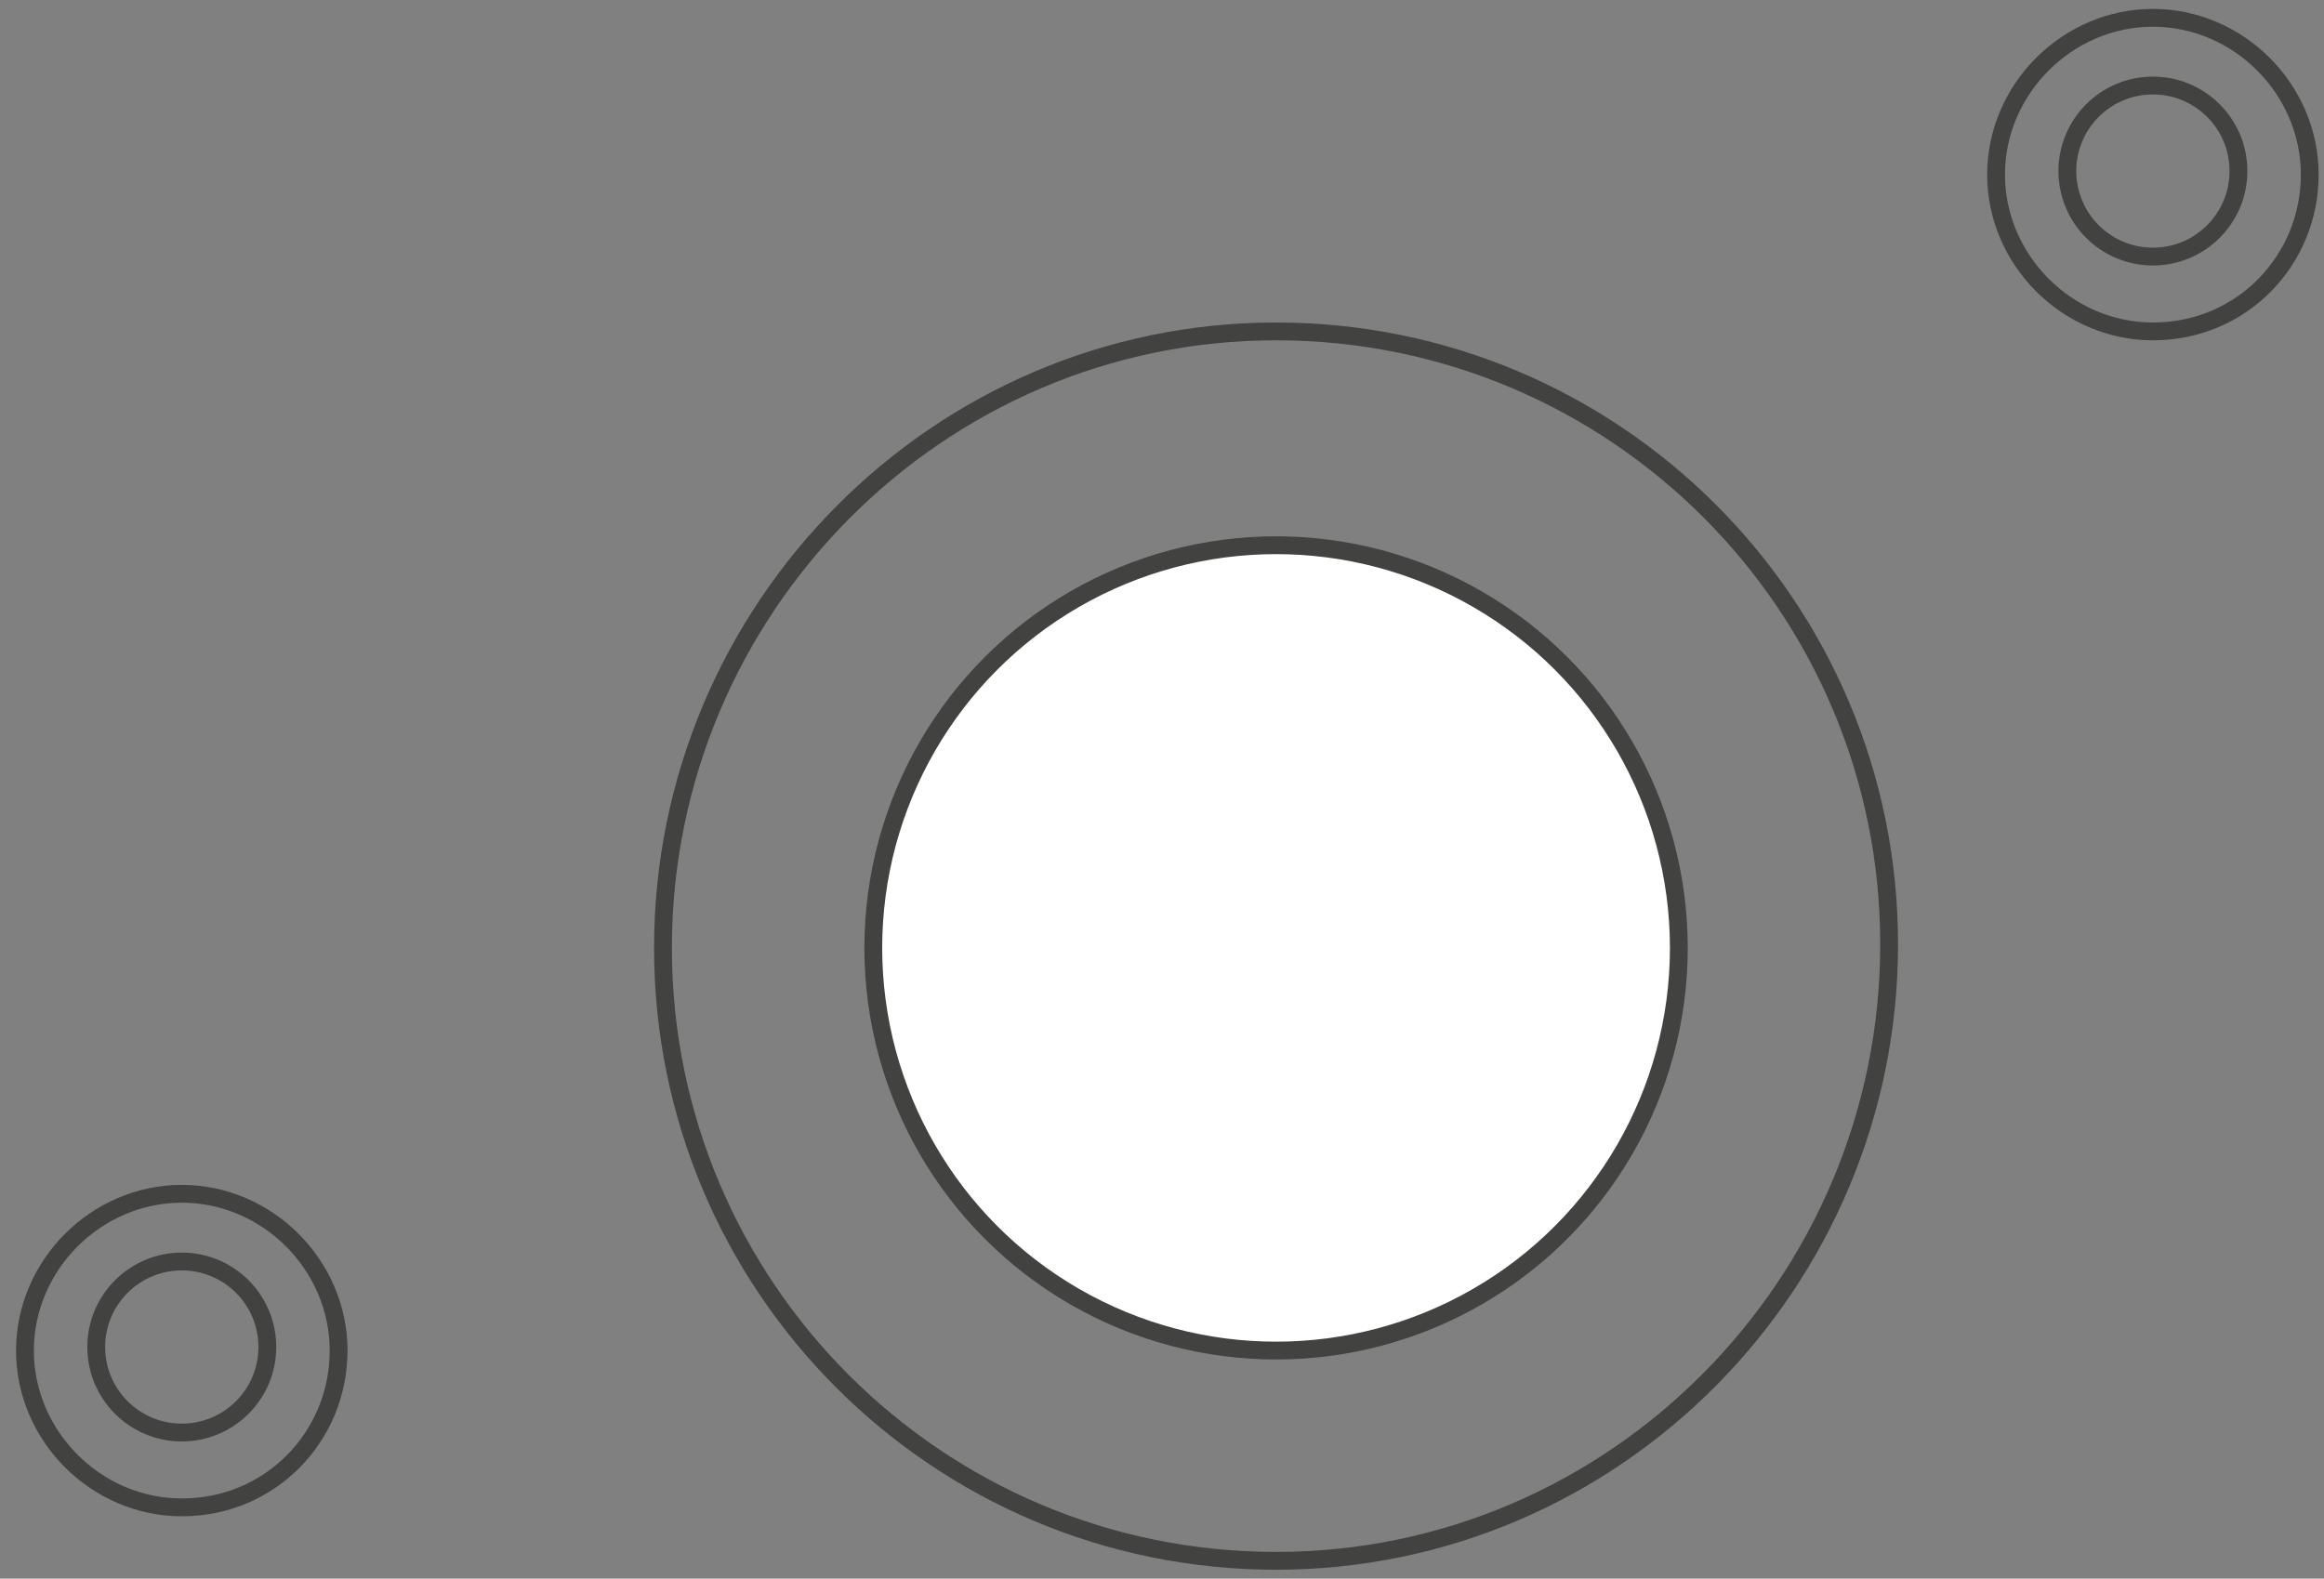 <?xml version="1.0" encoding="utf-8"?>
<!-- Generator: Adobe Illustrator 17.1.0, SVG Export Plug-In . SVG Version: 6.00 Build 0)  -->
<!DOCTYPE svg PUBLIC "-//W3C//DTD SVG 1.1//EN" "http://www.w3.org/Graphics/SVG/1.1/DTD/svg11.dtd">
<svg version="1.1" id="Layer_1" xmlns="http://www.w3.org/2000/svg" xmlns:xlink="http://www.w3.org/1999/xlink" x="0px" y="0px"
	 viewBox="0 0 65.2 44.3" enable-background="new 0 0 65.2 44.3" xml:space="preserve">
<rect x="0" y="0" width="65.2" height="44.3" fill="#808080" stroke="none"/>
<circle fill="#FFFFFF" cx="35.8" cy="26.6" r="11.3"/>
<path fill="none" stroke="#424241" stroke-width="0.5" stroke-miterlimit="10" d="M5.1,42.3c-2.4,0-4.4-2-4.4-4.4s2-4.4,4.4-4.4
	s4.4,2,4.4,4.4S7.6,42.3,5.1,42.3z"/>
<circle fill="none" stroke="#424241" stroke-width="0.5" stroke-miterlimit="10" cx="5.1" cy="37.8" r="2.4"/>
<path fill="none" stroke="#424241" stroke-width="0.5" stroke-miterlimit="10" d="M60.4,9.3c-2.4,0-4.4-2-4.4-4.4s2-4.4,4.4-4.4
	s4.4,2,4.4,4.4S62.9,9.3,60.4,9.3z"/>
<circle fill="none" stroke="#424241" stroke-width="0.5" stroke-miterlimit="10" cx="60.4" cy="4.8" r="2.4"/>
<path fill="none" stroke="#424241" stroke-width="0.5" stroke-miterlimit="10" d="M35.8,43.8c-9.5,0-17.2-7.7-17.2-17.2
	S26.3,9.3,35.8,9.3s17.2,7.7,17.2,17.2S45.3,43.8,35.8,43.8z"/>
<circle fill="none" stroke="#424241" stroke-width="0.5" stroke-miterlimit="10" cx="35.8" cy="26.6" r="11.3"/>
</svg>
